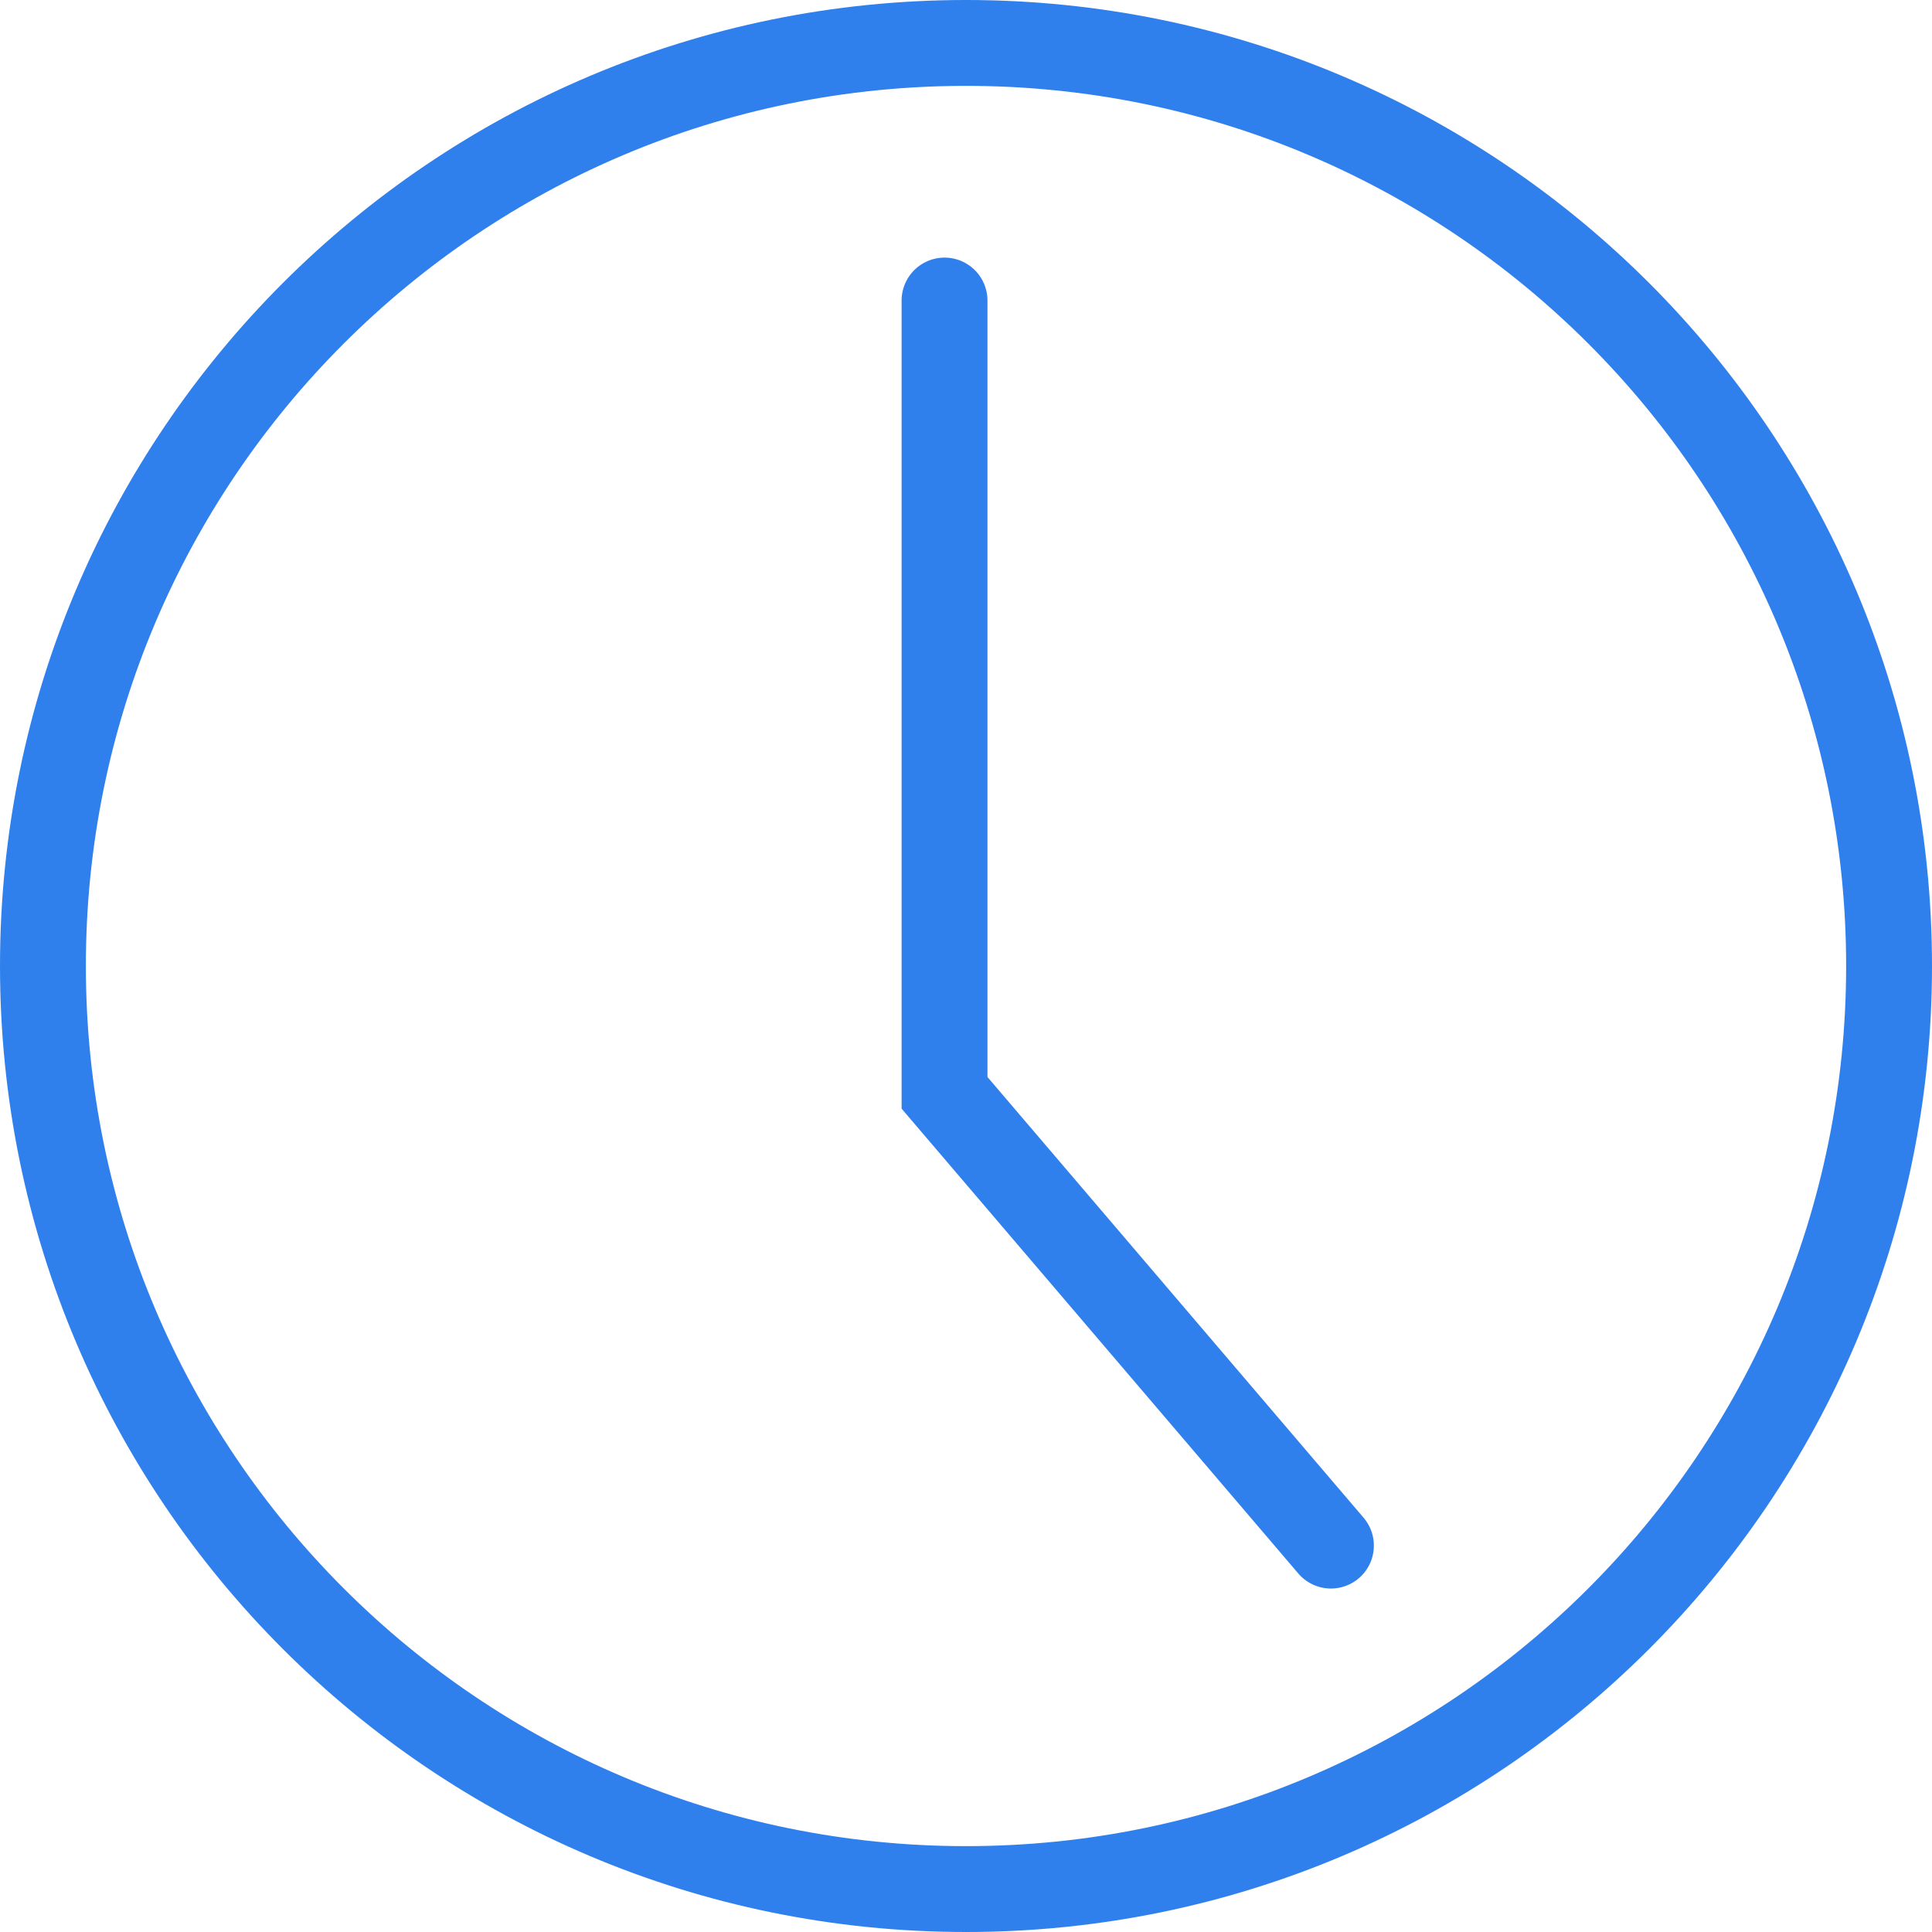 <svg width="45" height="45" fill="none" xmlns="http://www.w3.org/2000/svg"><path d="M22 7v18.454L31 36" stroke="#2F80ED" stroke-width="2" stroke-linecap="round"/><path d="M44 22.5C44 34.374 34.374 44 22.5 44S1 34.374 1 22.5 10.626 1 22.5 1 44 10.626 44 22.5z" stroke="#2F80ED" stroke-width="2"/></svg>